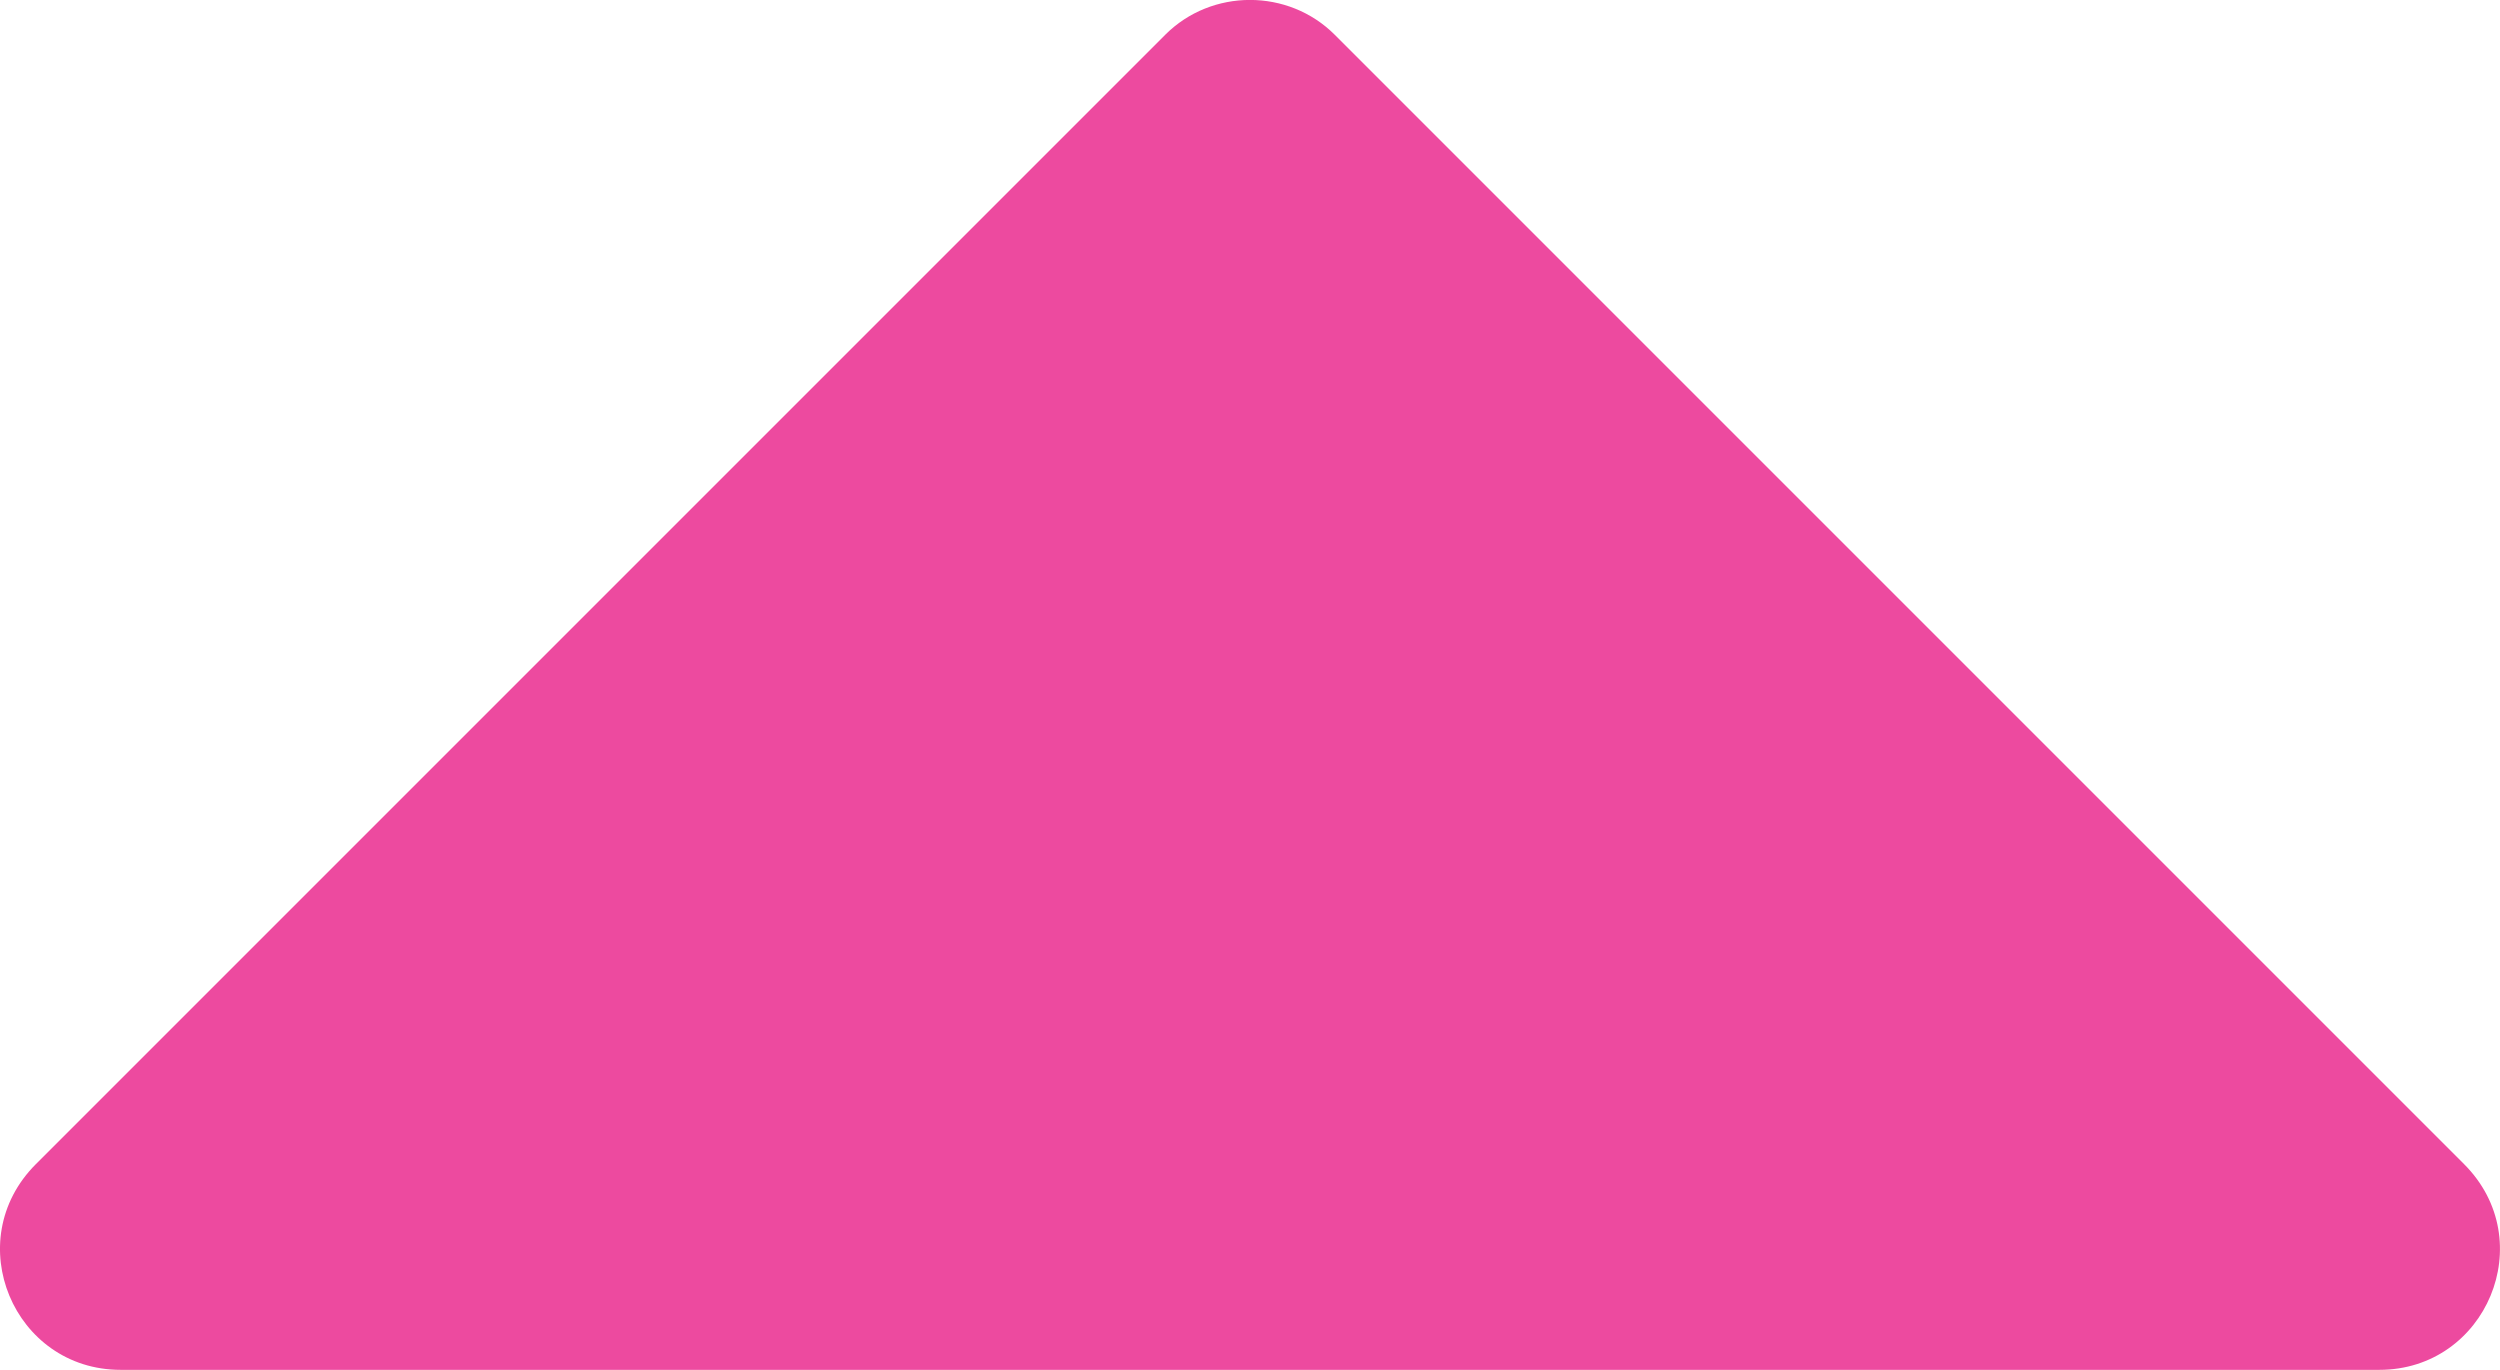 <svg xmlns="http://www.w3.org/2000/svg" xmlns:xlink="http://www.w3.org/1999/xlink" fill="#ed4a9f" version="1.1" id="Capa_1" xml:space="preserve" stroke="#ed4a9f" stroke-width="0.001" viewBox="0 28.02 123.96 67.93">

<g id="SVGRepo_bgCarrier" stroke-width="0"/>

<g id="SVGRepo_tracerCarrier" stroke-linecap="round" stroke-linejoin="round"/>

<g id="SVGRepo_iconCarrier"> <g> <path d="M66.18,29.742c-2.301-2.3-6.101-2.3-8.401,0l-56,56c-3.8,3.801-1.1,10.2,4.2,10.2h112c5.3,0,8-6.399,4.2-10.2L66.18,29.742 z"/> </g> </g>

</svg>